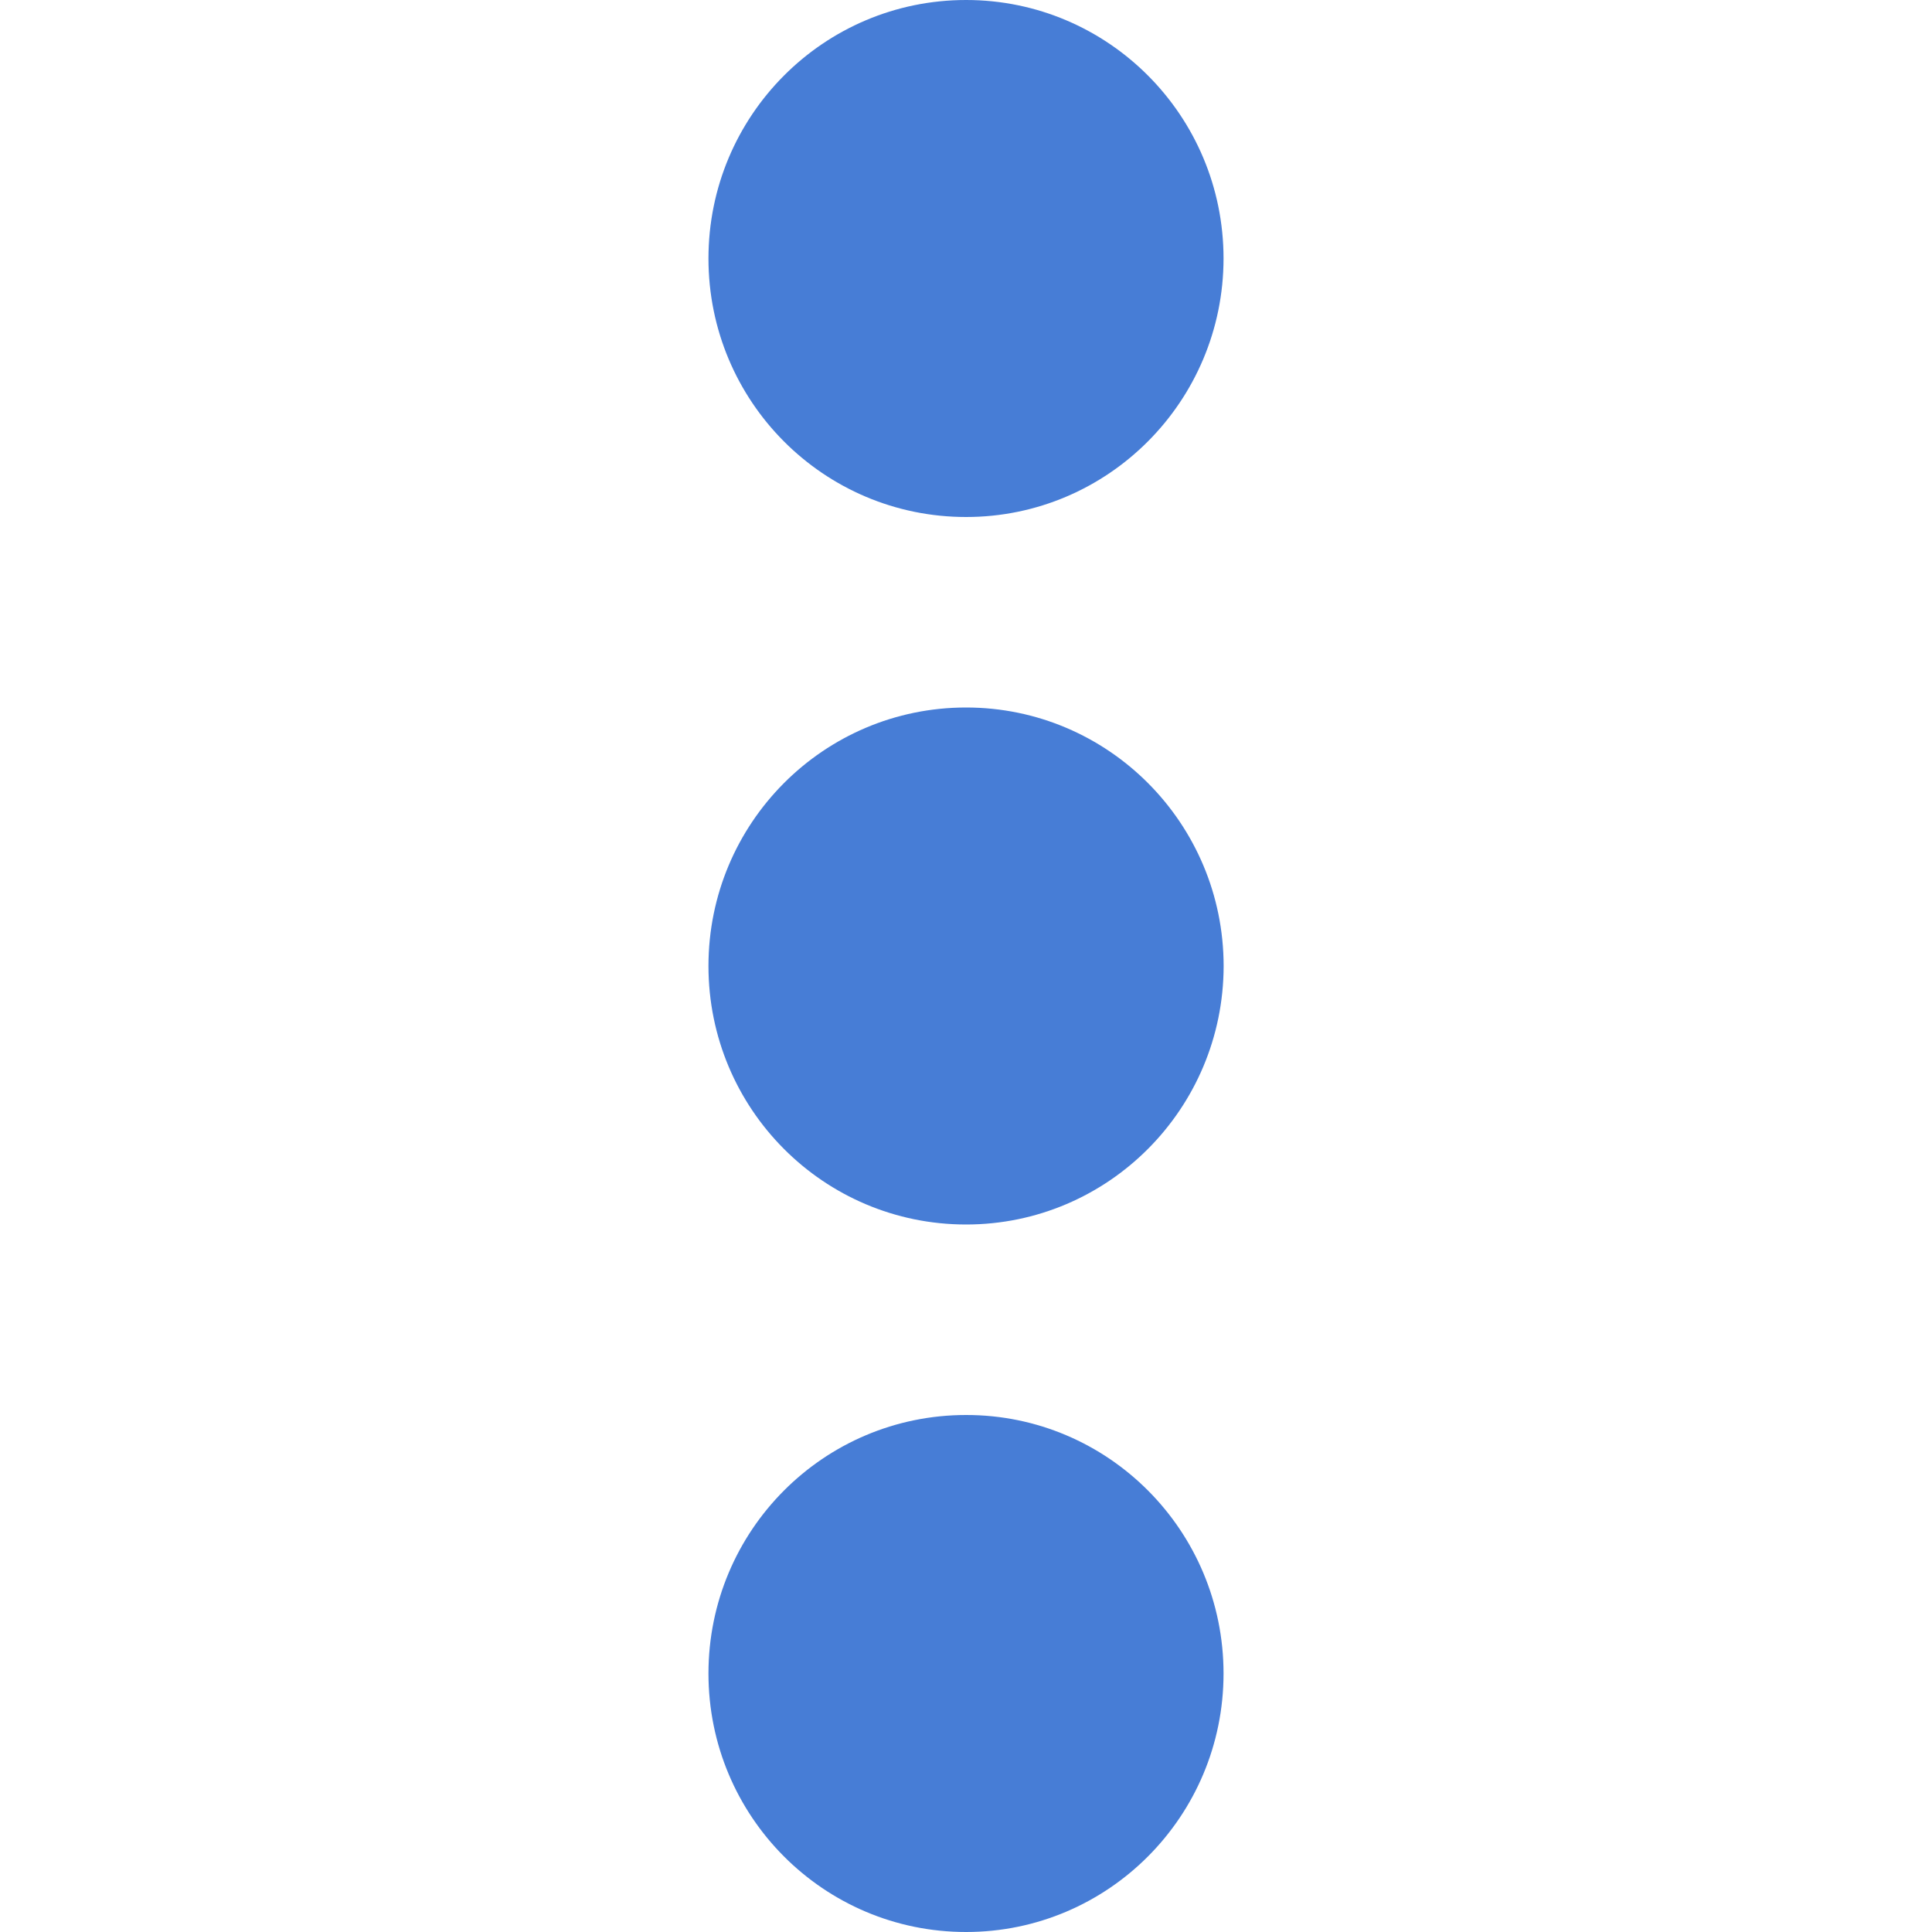 <?xml version="1.0" encoding="utf-8"?>
<!-- Generator: Adobe Illustrator 15.1.0, SVG Export Plug-In . SVG Version: 6.00 Build 0)  -->
<!DOCTYPE svg PUBLIC "-//W3C//DTD SVG 1.1//EN" "http://www.w3.org/Graphics/SVG/1.1/DTD/svg11.dtd">
<svg version="1.1" id="Capa_1" xmlns="http://www.w3.org/2000/svg" xmlns:xlink="http://www.w3.org/1999/xlink" x="0px" y="0px"
	 width="20px" height="20px" viewBox="0 0 20 20" enable-background="new 0 0 20 20" xml:space="preserve">
<g>
	<g>
		<path fill="#477DD6" d="M10.001,5.352c-1.475,0-2.667-1.197-2.667-2.676C7.334,1.198,8.526,0,10.001,0
			c1.471,0,2.665,1.197,2.665,2.676C12.665,4.153,11.472,5.352,10.001,5.352z"/>
		<path fill="#477DD6" d="M10.001,12.676c-1.475,0-2.667-1.197-2.667-2.676c0-1.478,1.192-2.676,2.667-2.676
			c1.471,0,2.665,1.198,2.666,2.676C12.665,11.479,11.471,12.676,10.001,12.676z"/>
		<path fill="#477DD6" d="M10.001,20c-1.475,0-2.667-1.197-2.667-2.676s1.192-2.676,2.667-2.676
			c1.471-0.001,2.665,1.197,2.665,2.676S11.471,20,10.001,20z"/>
	</g>
</g>
</svg>
